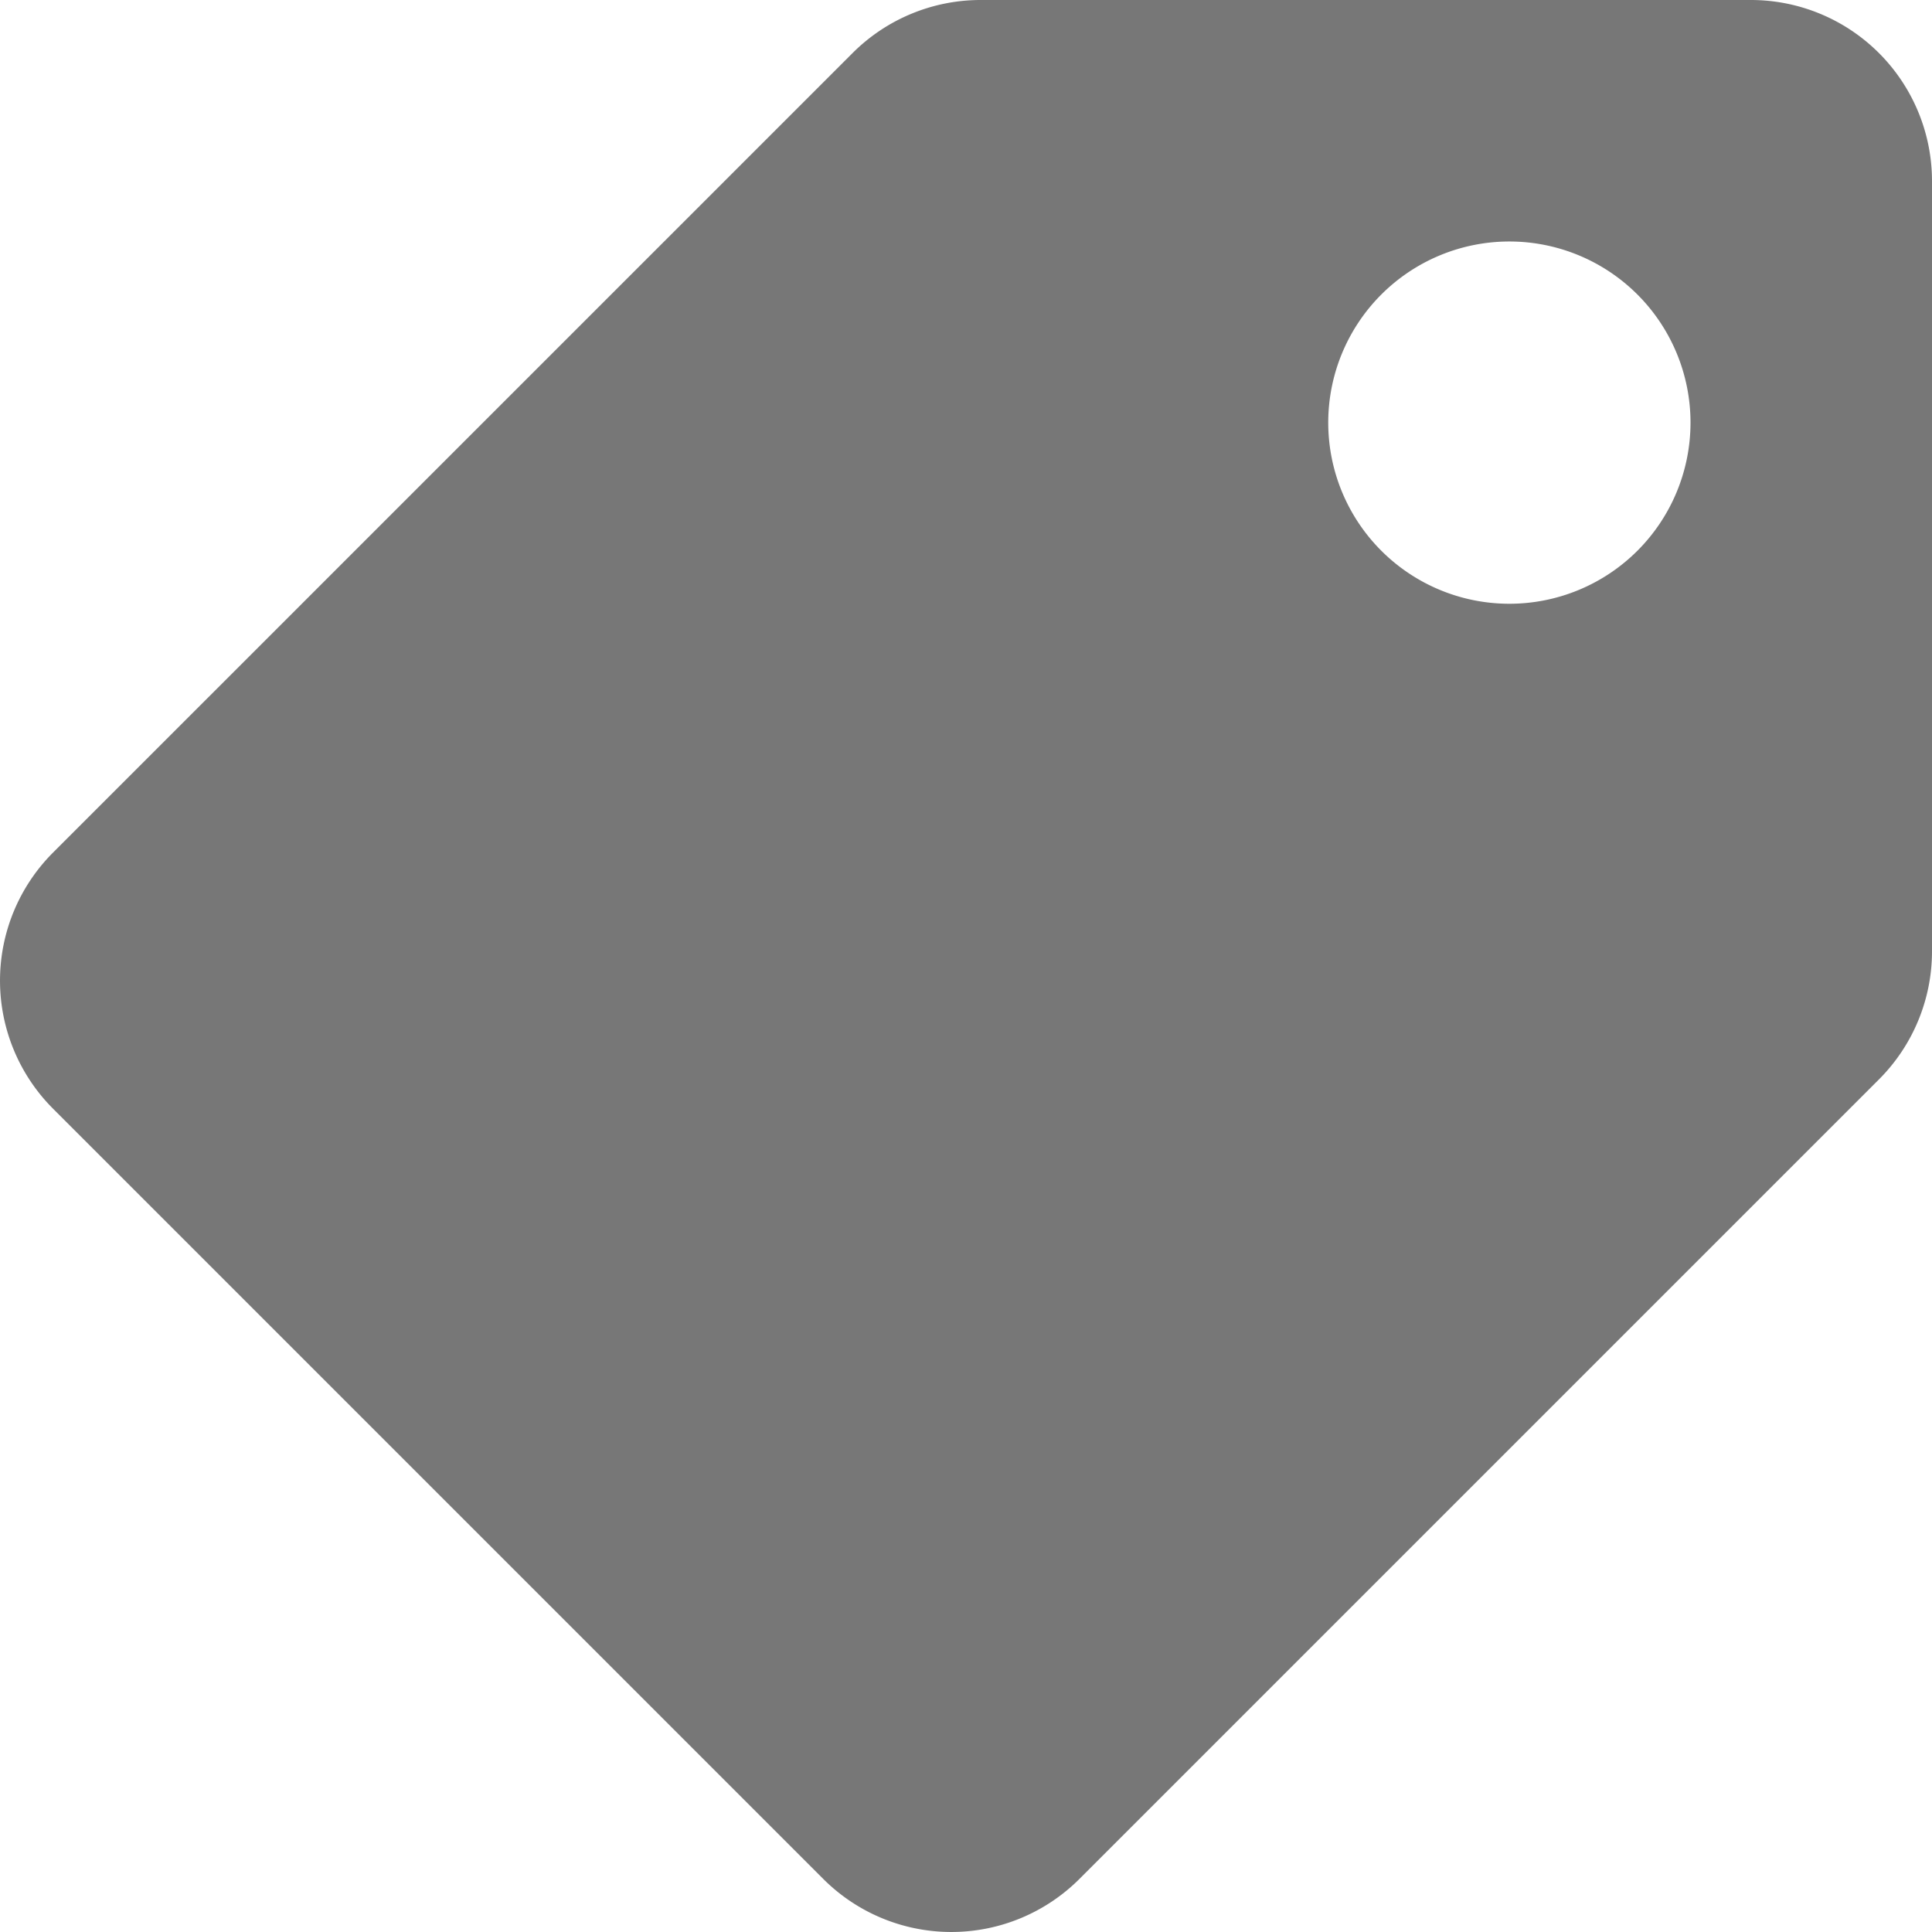 <svg xmlns="http://www.w3.org/2000/svg" width="85.17" height="85.169" viewBox="0 0 85.17 85.169">
  <path id="Icon_awesome-tag" data-name="Icon awesome-tag" d="M0,41.939V7.985A7.985,7.985,0,0,1,7.985,0H41.939a7.985,7.985,0,0,1,5.646,2.339L82.831,37.585a7.985,7.985,0,0,1,0,11.292L48.876,82.831a7.985,7.985,0,0,1-11.292,0L2.339,47.585A7.985,7.985,0,0,1,0,41.939ZM18.631,10.646a7.985,7.985,0,1,0,7.985,7.985A7.985,7.985,0,0,0,18.631,10.646Z" transform="translate(85.17) rotate(90)" fill="#777"/>
</svg>
